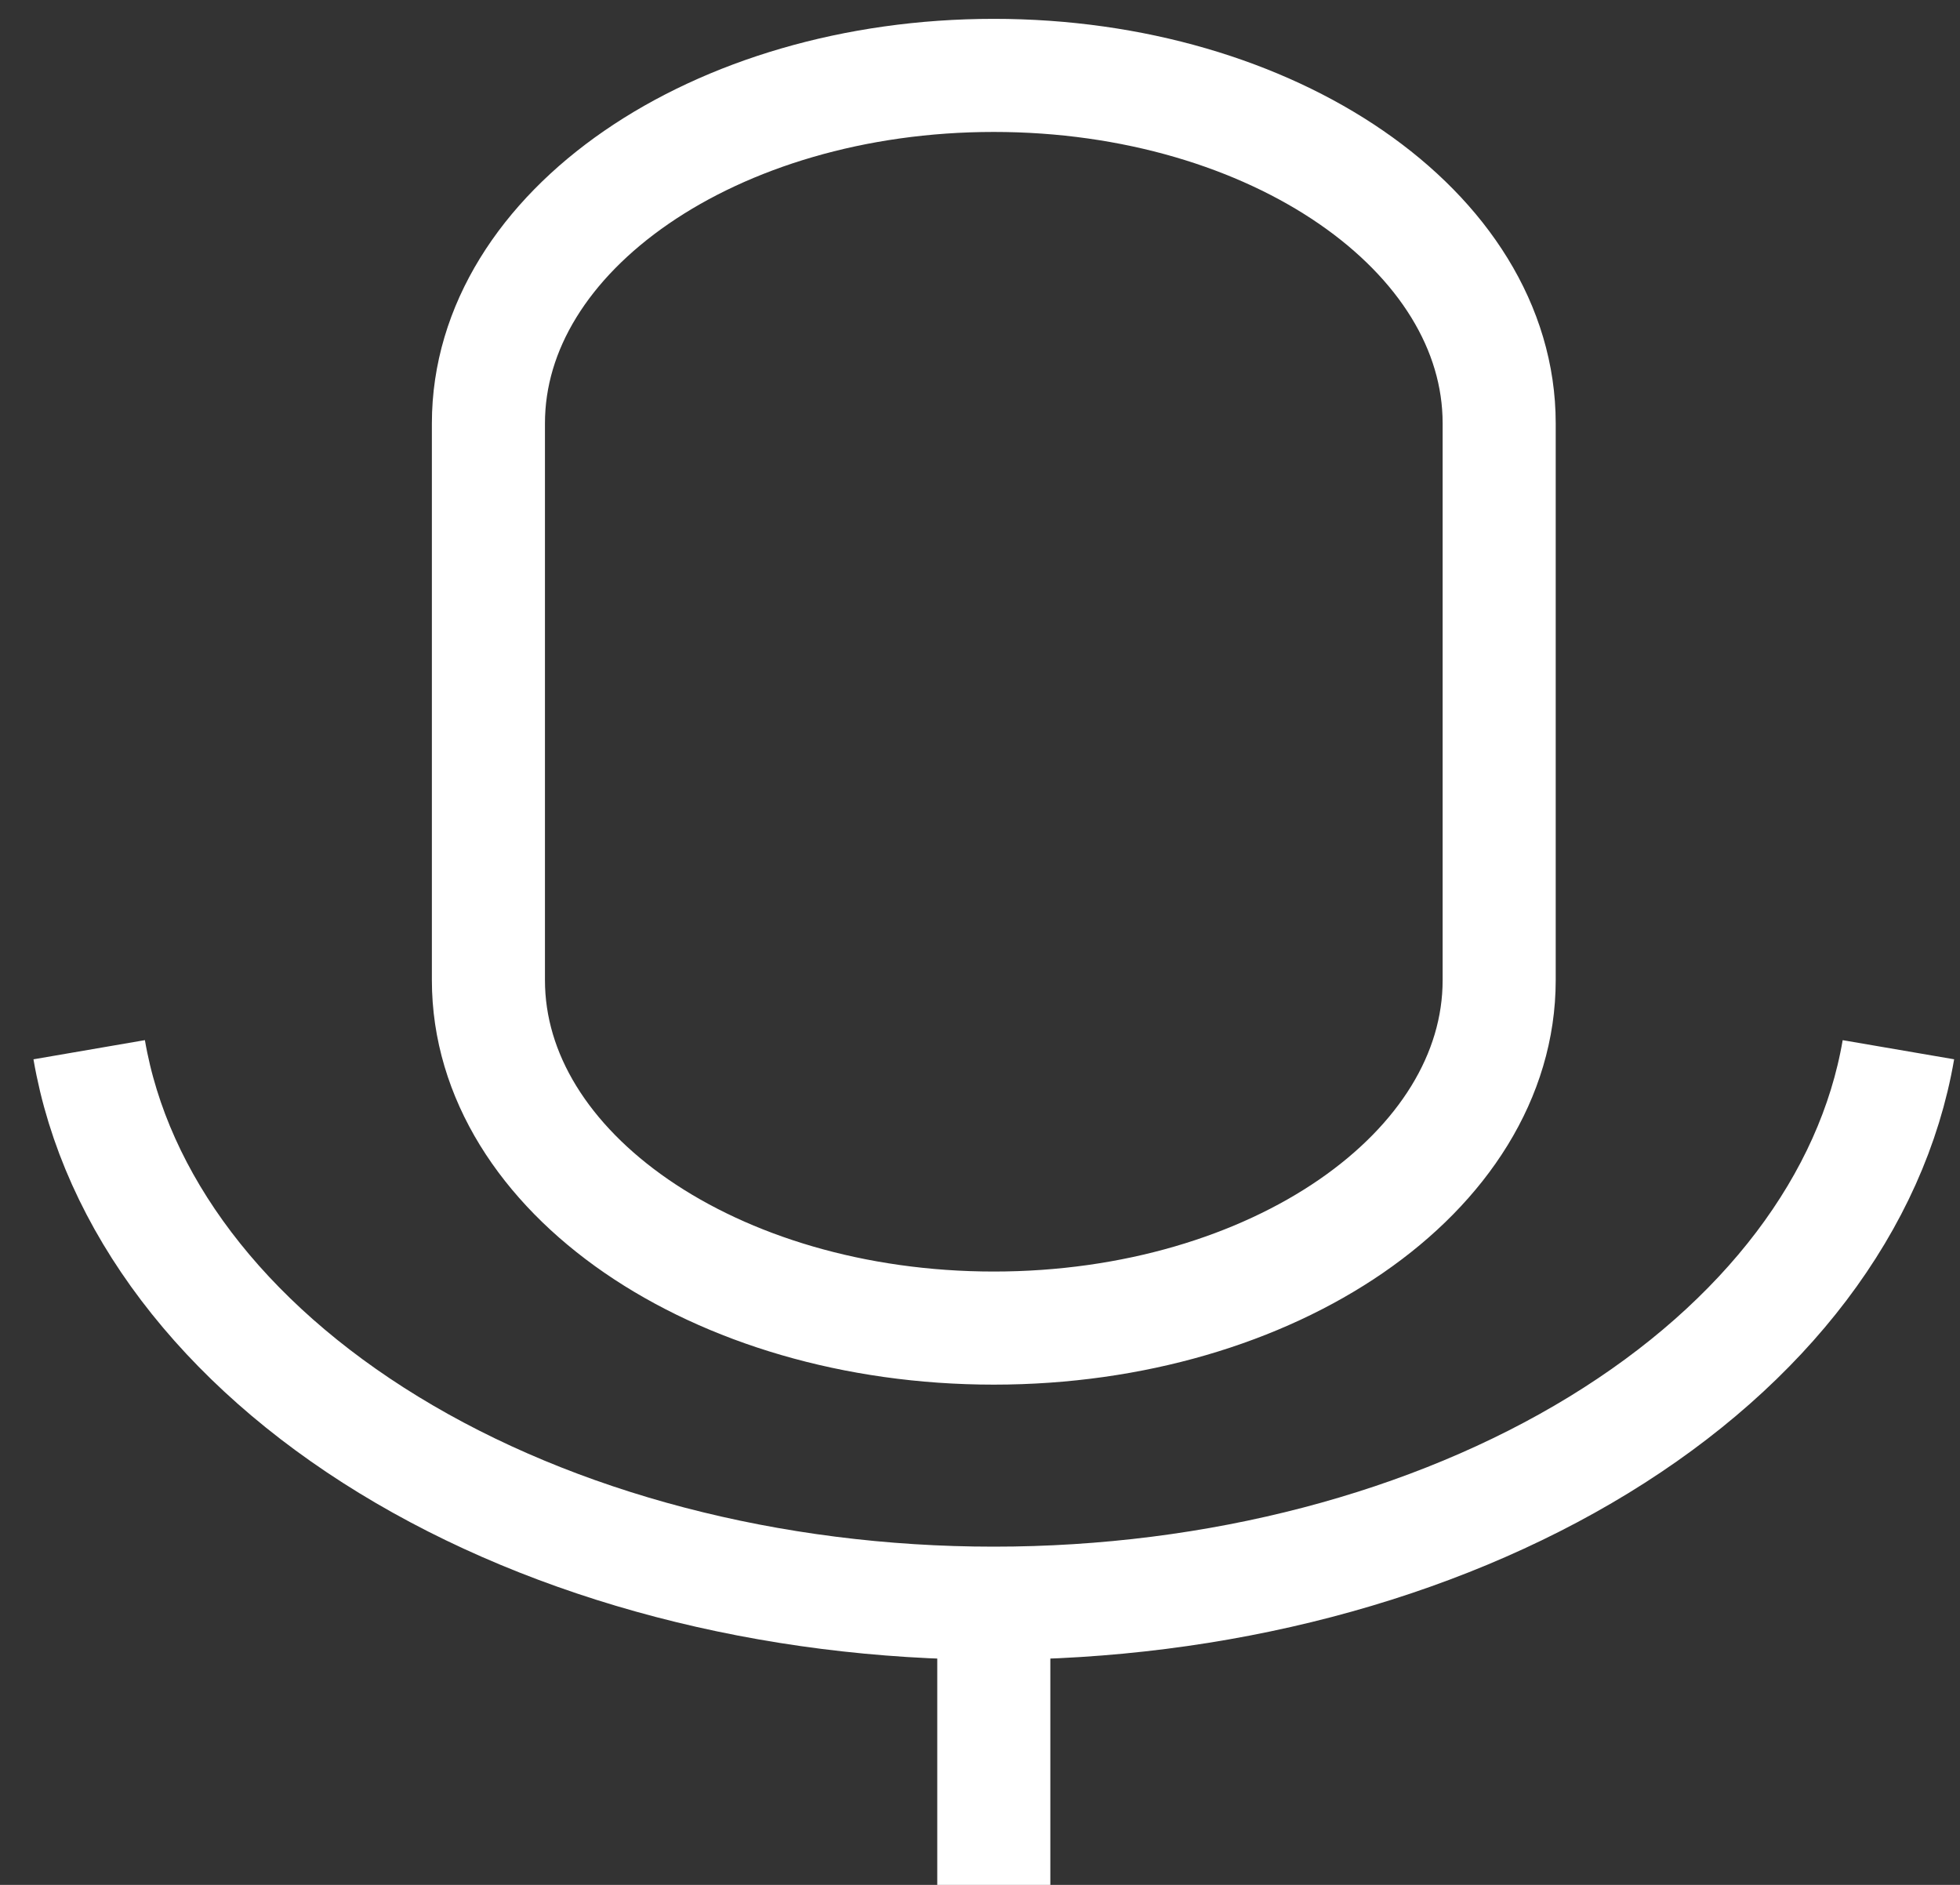 <svg viewBox="0 0 26 25" fill="none" xmlns="http://www.w3.org/2000/svg">
<rect x="0" y="0" width="26" height="25" fill="#333333" stroke="none"/>
<path d="M13.183 21.308V25M25.183 13.923C24.836 15.946 23.422 17.811 21.21 19.164C18.998 20.517 16.142 21.264 13.183 21.264C10.225 21.264 7.369 20.517 5.157 19.164C2.945 17.811 1.531 15.946 1.183 13.923M13.183 1C16.886 1 19.887 3.066 19.887 5.615V13C19.887 15.549 16.886 17.615 13.183 17.615C9.481 17.615 6.479 15.549 6.479 13V5.615C6.479 3.066 9.481 1 13.183 1Z" stroke="#fff" stroke-width="1.5px"/>
</svg>
